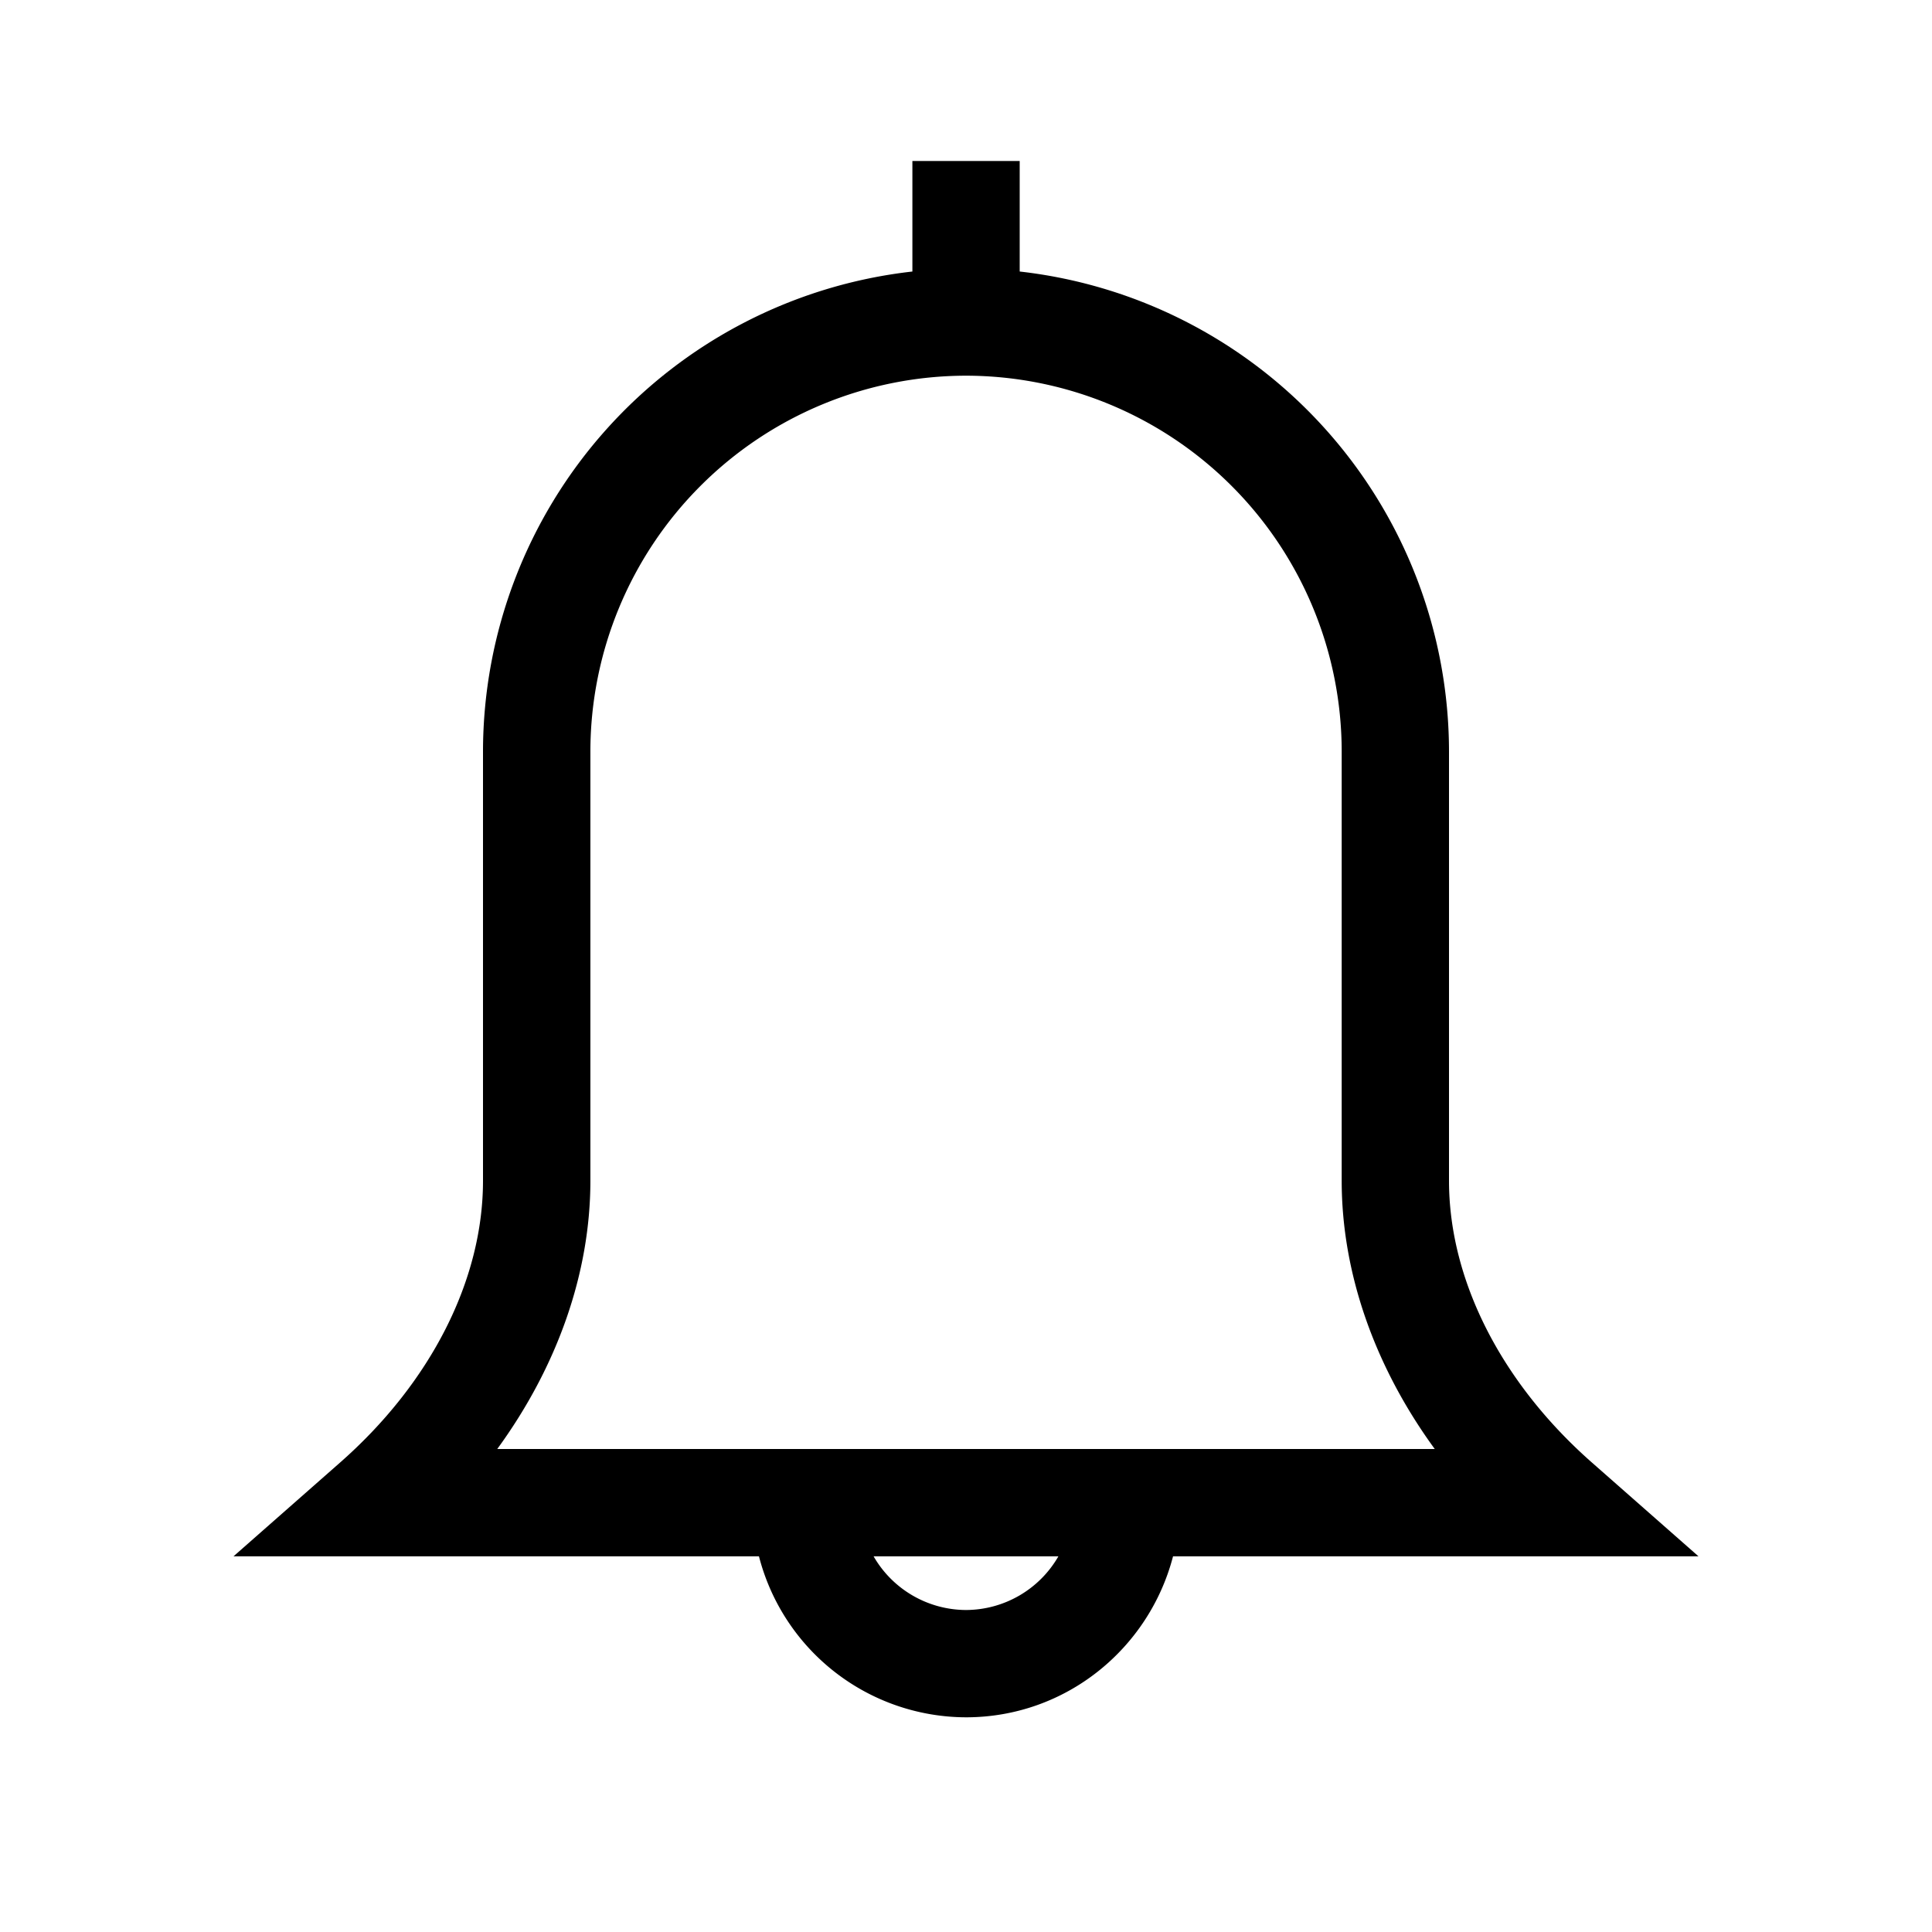 <svg xmlns="http://www.w3.org/2000/svg" width="24" height="24" viewBox="0 0 24 24">
  <path fill-rule="evenodd" d="M12 20a1.33 1.33 0 0 1-1.148-.667h2.296A1.329 1.329 0 0 1 12 20Zm-4.666-5.333V9.333A4.672 4.672 0 0 1 12 4.667a4.672 4.672 0 0 1 4.667 4.666v5.334c0 1.148.41 2.31 1.156 3.333H6.177c.746-1.023 1.157-2.185 1.157-3.333Zm13.765 4.666-1.325-1.166c-1.127-.993-1.774-2.268-1.774-3.5V9.333a6.006 6.006 0 0 0-5.333-5.96V2h-1.333v1.373A6.006 6.006 0 0 0 6 9.333v5.334c0 1.232-.646 2.507-1.774 3.5l-1.325 1.166h6.527a2.664 2.664 0 0 0 2.572 2c1.24 0 2.274-.853 2.572-2H21.1Z" clip-rule="evenodd"/>
</svg>
